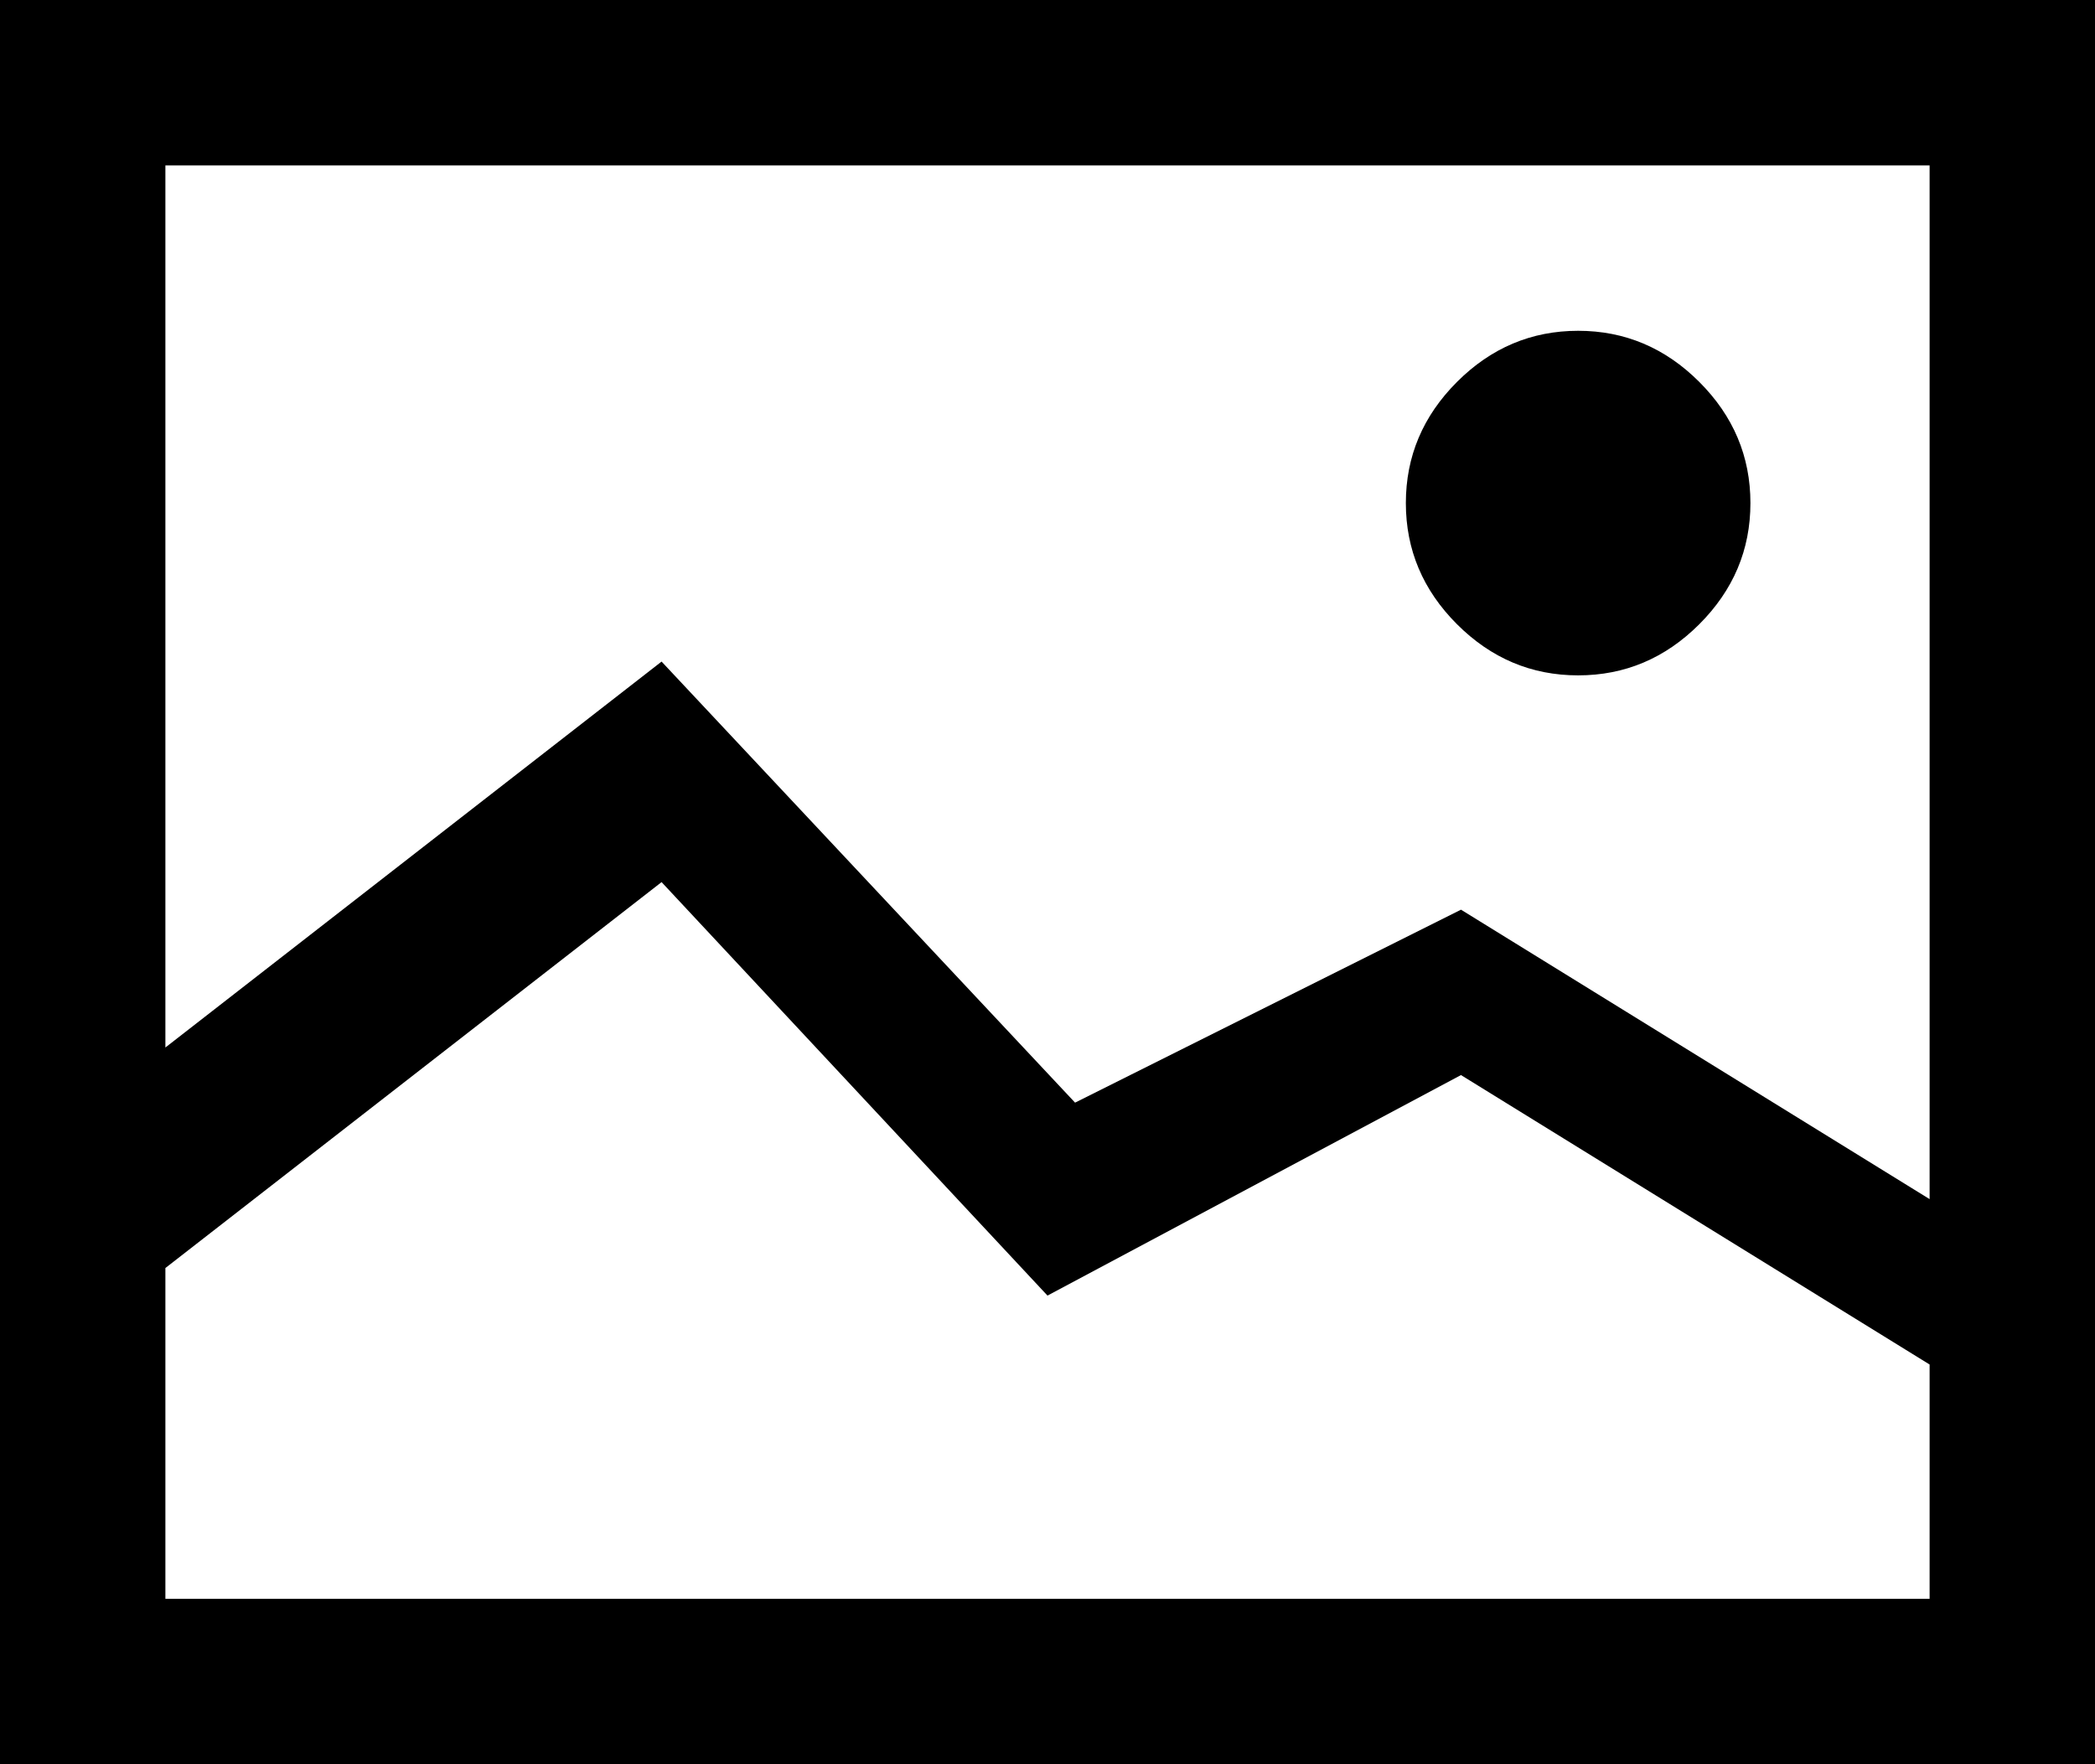 <?xml version="1.0" encoding="UTF-8"?>
<svg width="76px" height="64px" viewBox="0 0 76 64" version="1.1" xmlns="http://www.w3.org/2000/svg" xmlns:xlink="http://www.w3.org/1999/xlink">
    <!-- Generator: Sketch 48.1 (47250) - http://www.bohemiancoding.com/sketch -->
    <title>image</title>
    <desc>Created with Sketch.</desc>
    <defs></defs>
    <g id="image---f03e" stroke="none" stroke-width="1" fill="none" fill-rule="evenodd" transform="translate(0, -6)">
        <path d="M0,6 L76,6 L76,70 L0,70 L0,6 Z M6,12 L6,64 L70,64 L70,12 L6,12 Z M6,44 L24,30 L39,46 L53,39 L70,49.5 L70,55.5 L53,45 L38,53 L24,38 L6,52 L6,44 Z M57.25,18 C58.943,18 60.408,18.618 61.645,19.855 C62.882,21.092 63.5,22.557 63.5,24.25 C63.5,25.943 62.882,27.408 61.645,28.645 C60.408,29.882 58.943,30.5 57.25,30.5 C55.557,30.5 54.092,29.882 52.855,28.645 C51.618,27.408 51,25.943 51,24.25 C51,22.557 51.618,21.092 52.855,19.855 C54.092,18.618 55.557,18 57.25,18 Z" id="image" fill="#000000"></path>
    </g>
</svg>